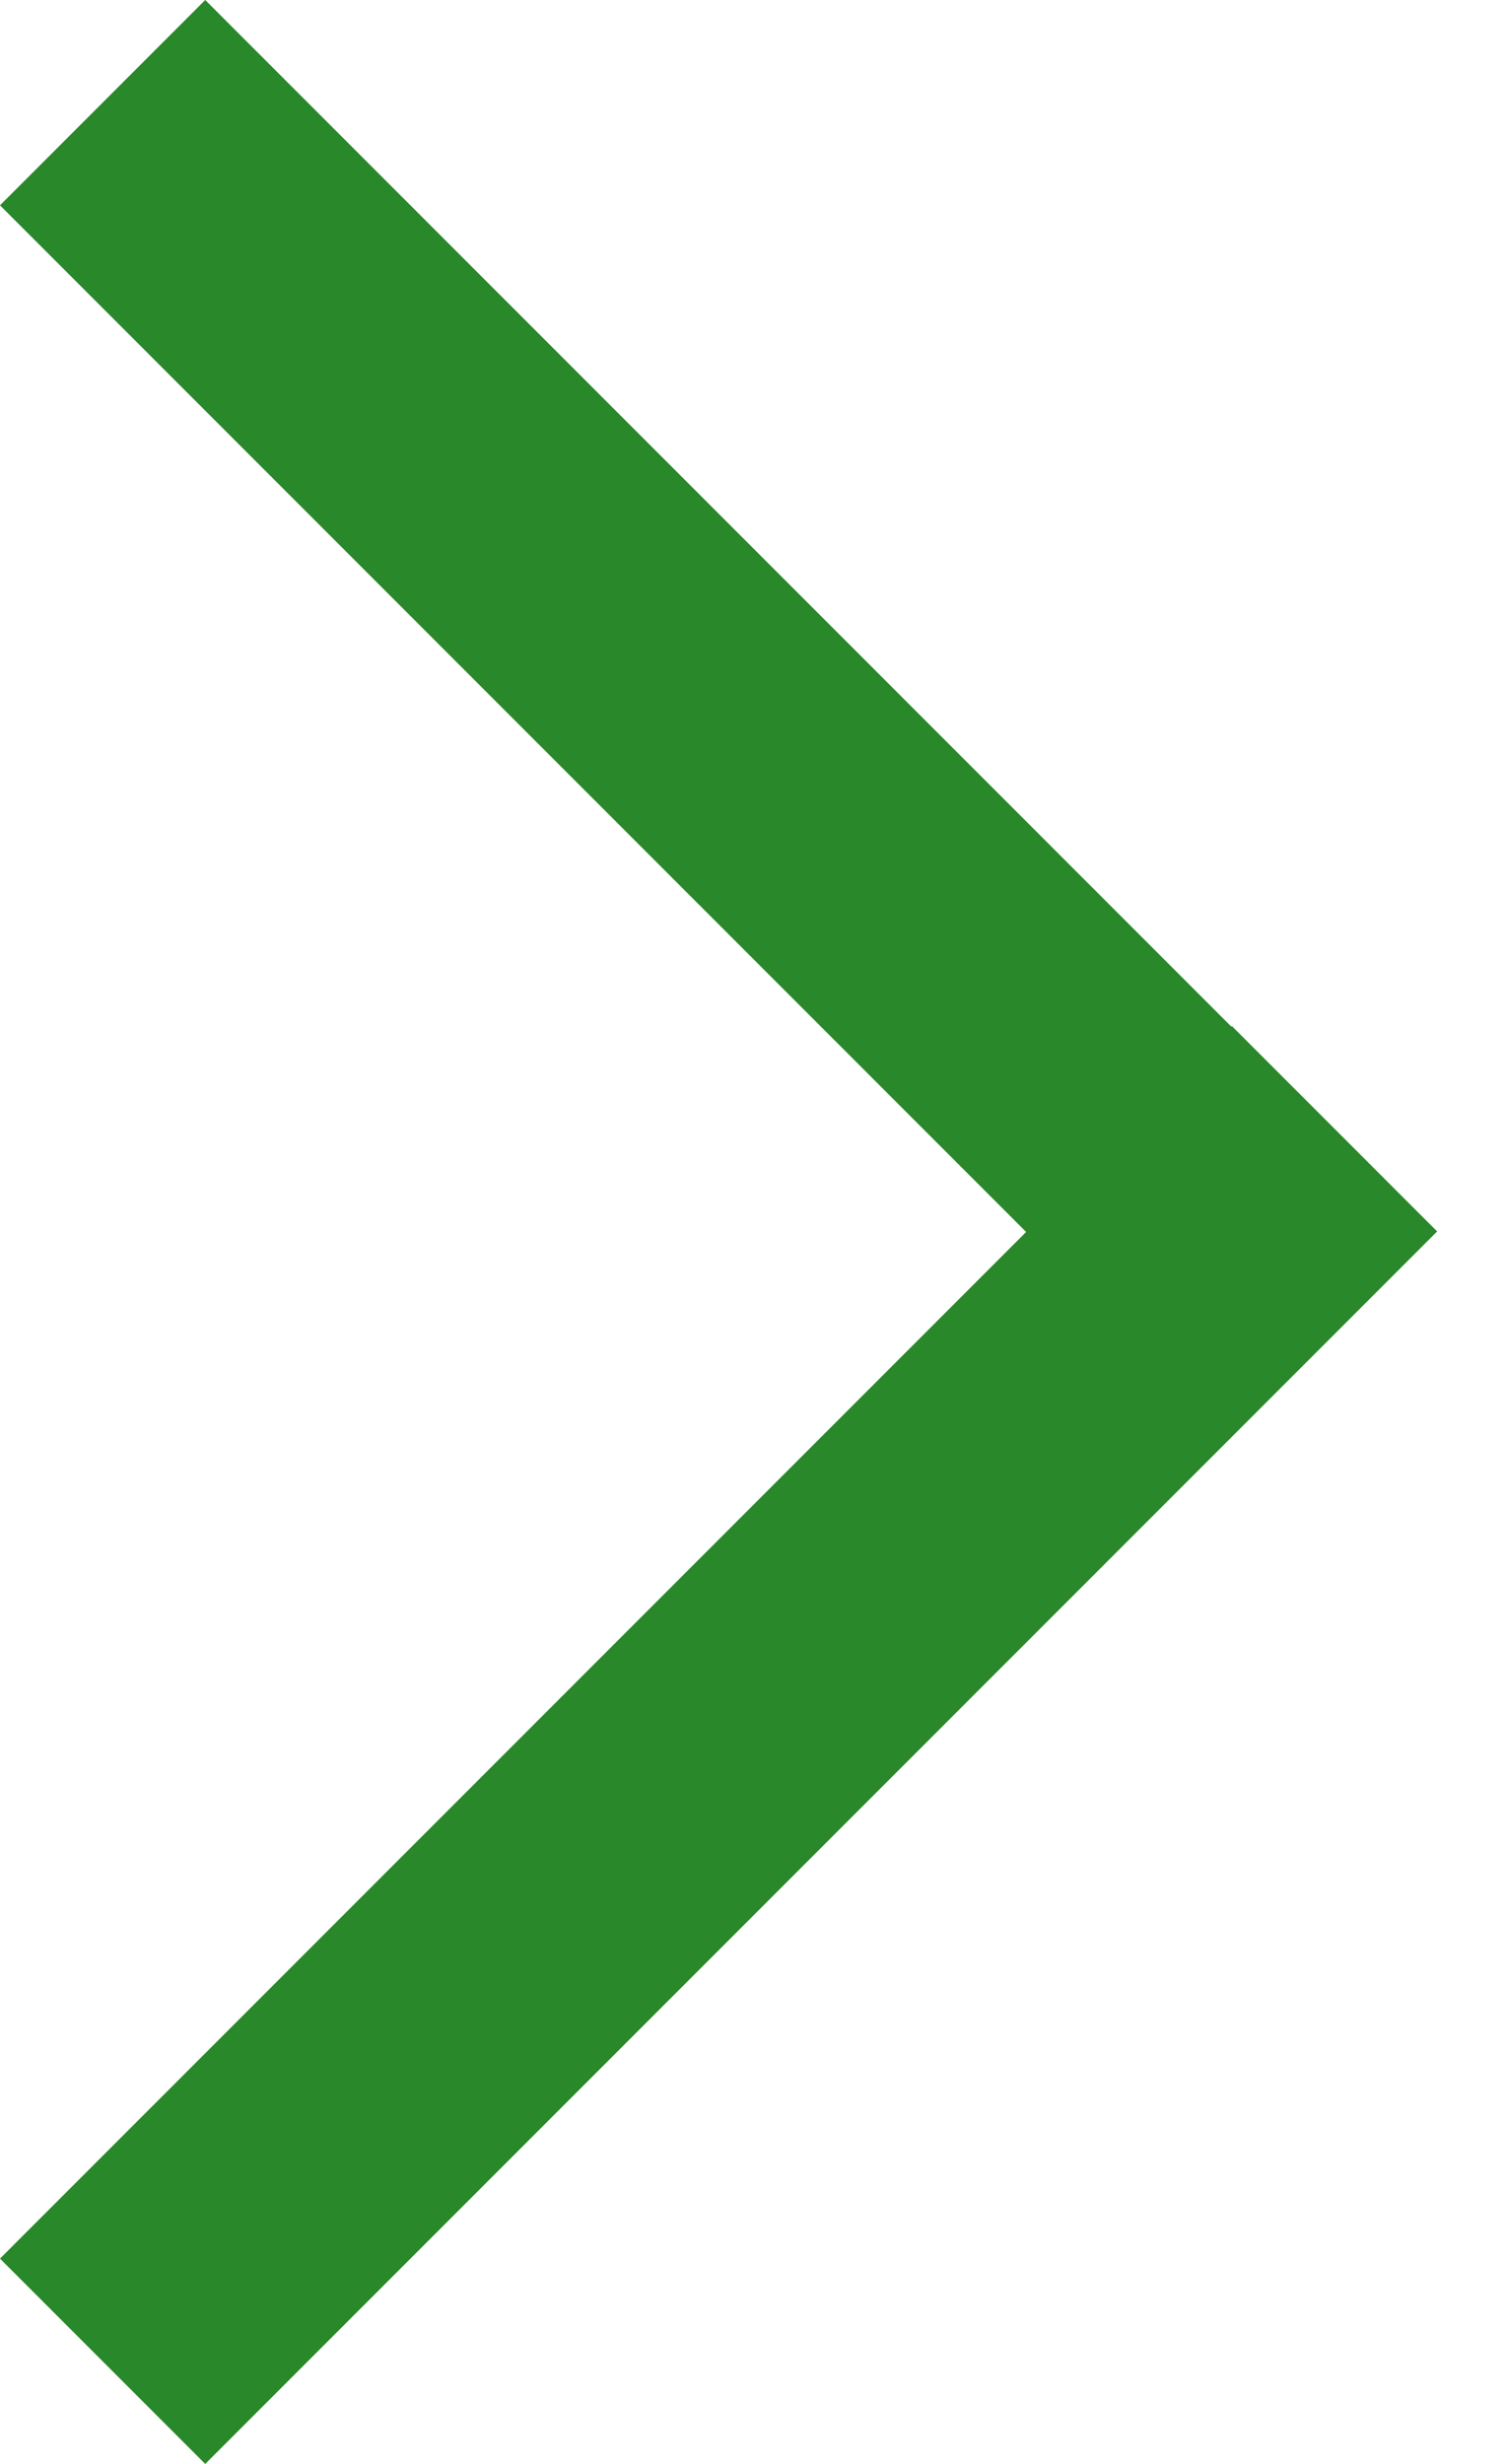<svg width="11" height="18" viewBox="0 0 11 18" xmlns="http://www.w3.org/2000/svg"><title>Next</title><path d="M7.5 9L0 16.5 1.5 18l9.004-9.004-1.5-1.5L9 7.5 1.5 0 0 1.5 7.5 9z" fill="#298829" fill-rule="evenodd"/></svg>